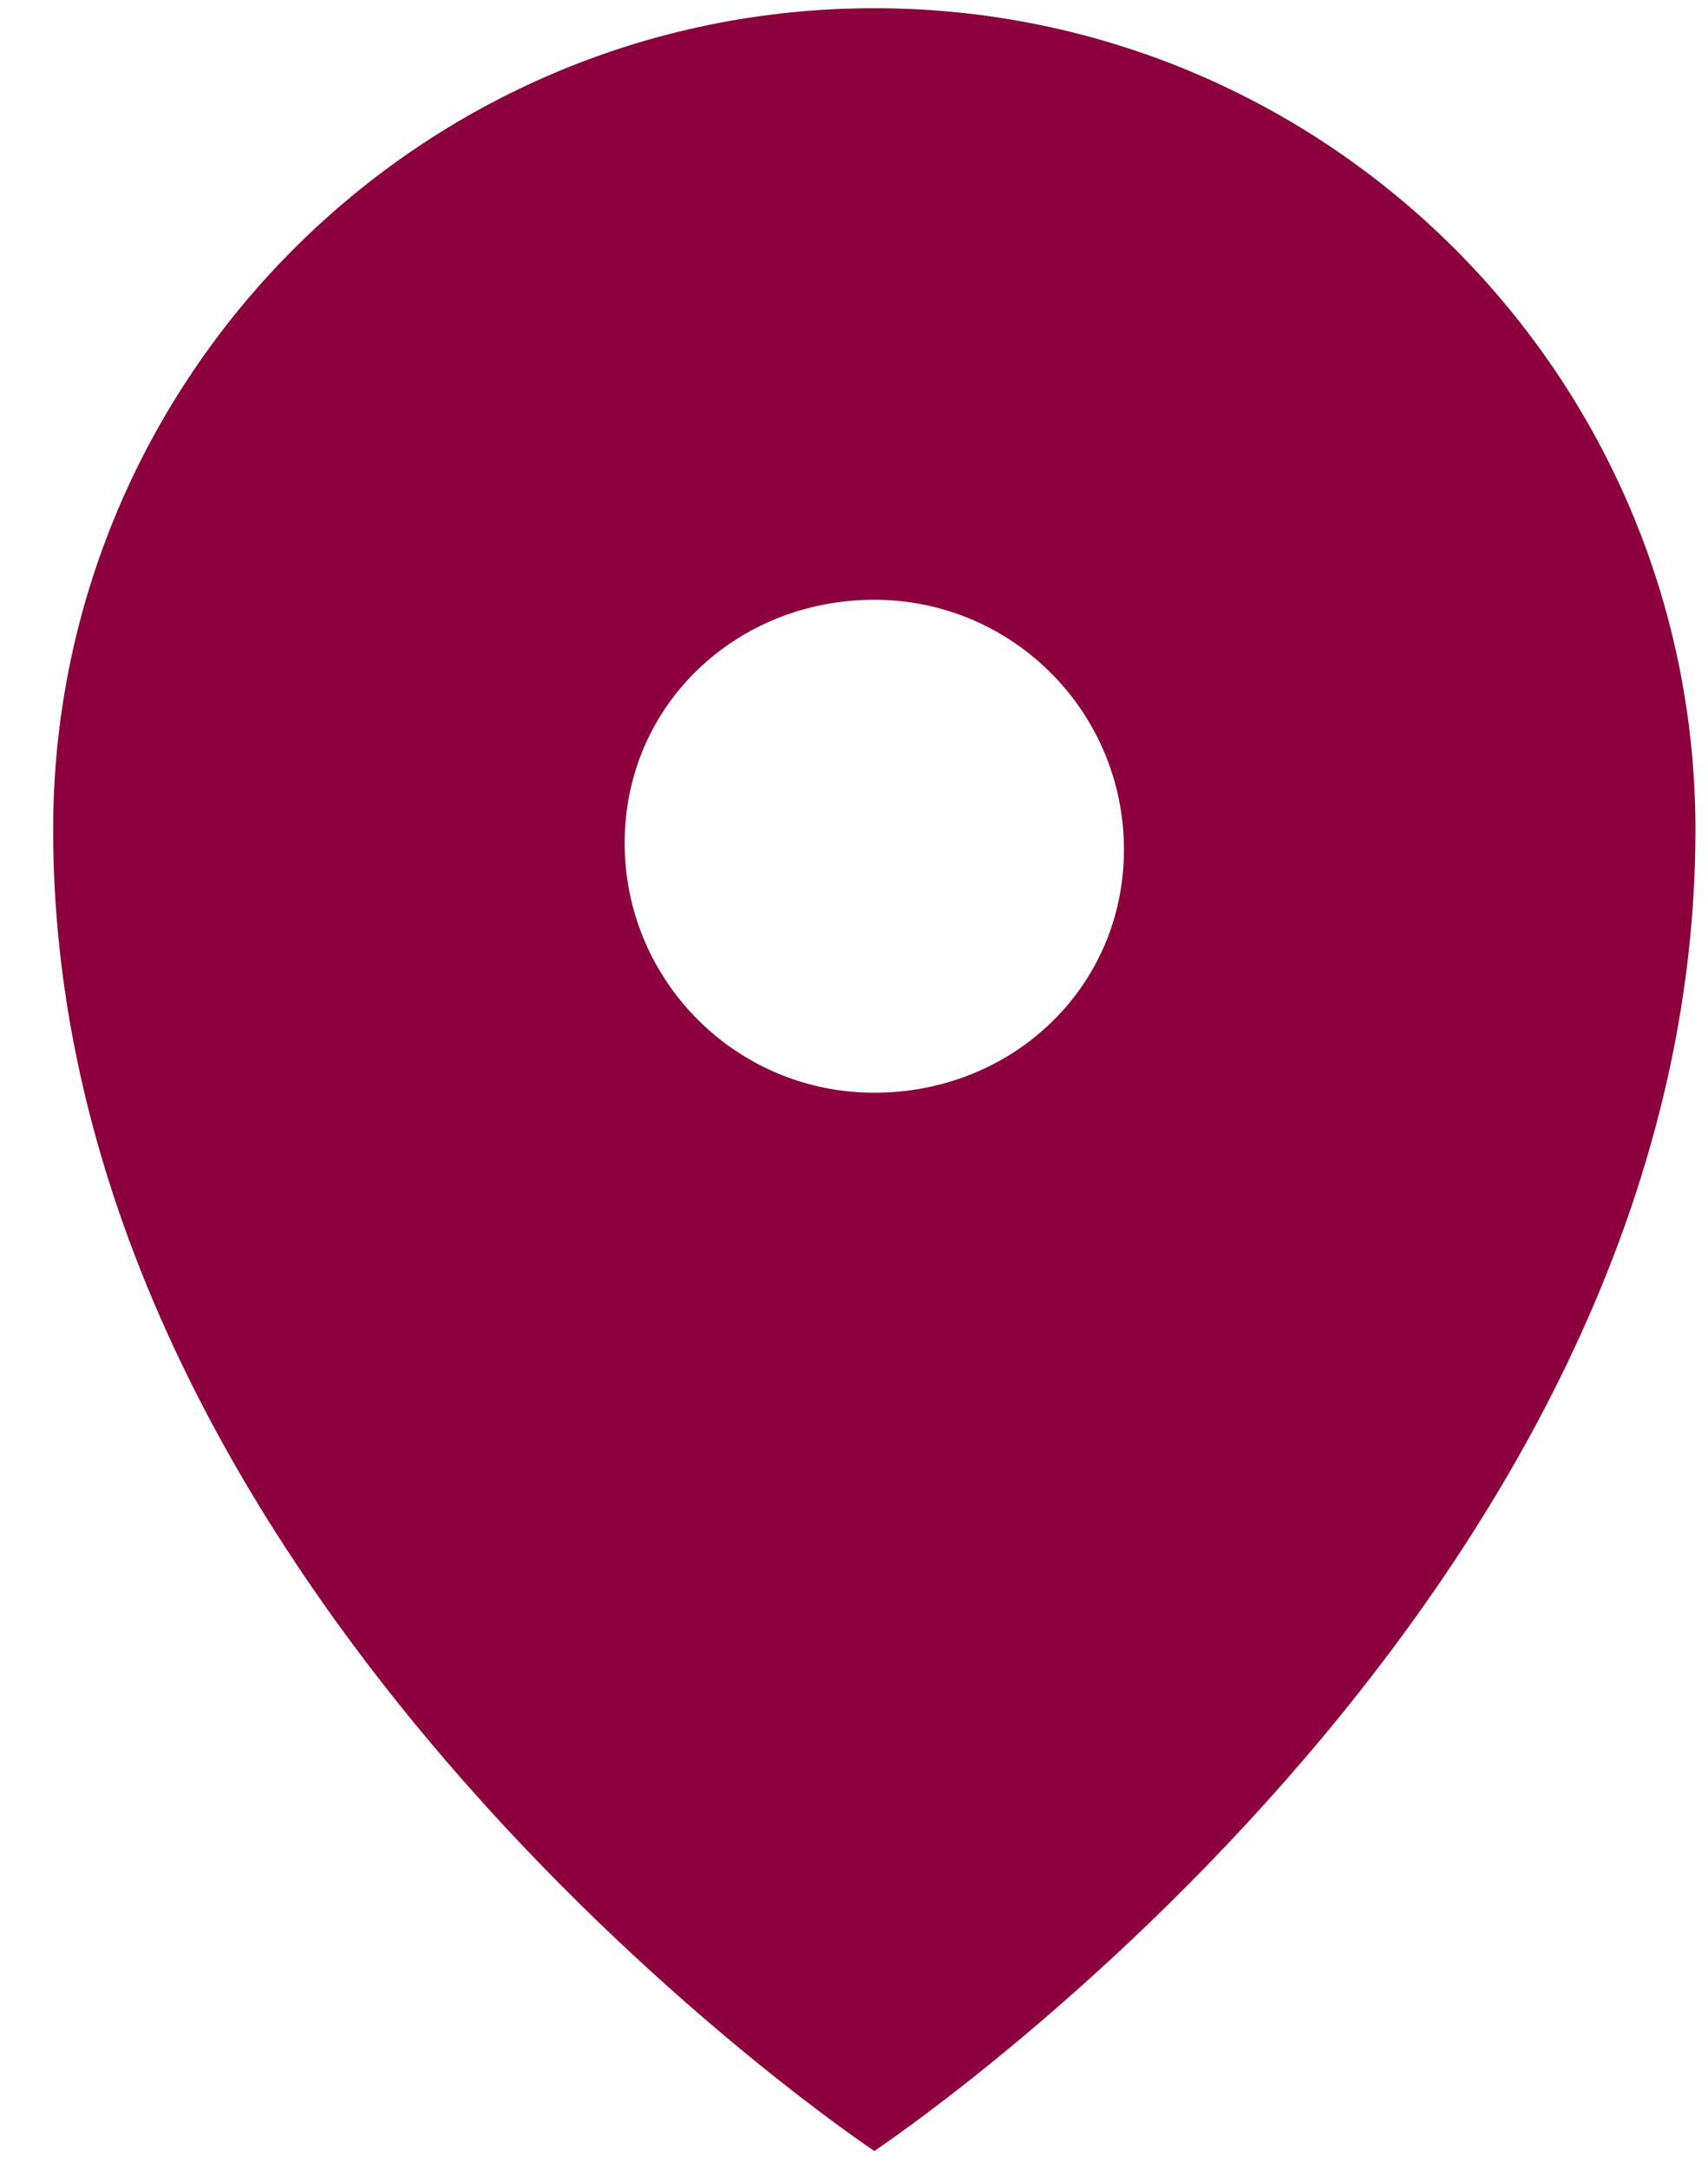 <svg width="26" height="33" viewBox="0 0 26 33" fill="none" xmlns="http://www.w3.org/2000/svg">
<path d="M13.309 0.125C6.409 0.125 0.809 5.725 0.809 12.625C0.809 24.425 13.309 32.725 13.309 32.725C13.309 32.725 25.809 24.425 25.809 12.625C25.809 5.725 20.209 0.125 13.309 0.125ZM13.309 16.625C11.209 16.625 9.509 14.925 9.509 12.825C9.509 10.725 11.209 9.125 13.309 9.125C15.409 9.125 17.109 10.825 17.109 12.925C17.109 15.025 15.409 16.625 13.309 16.625Z" fill="#8C003D"/>
</svg>
